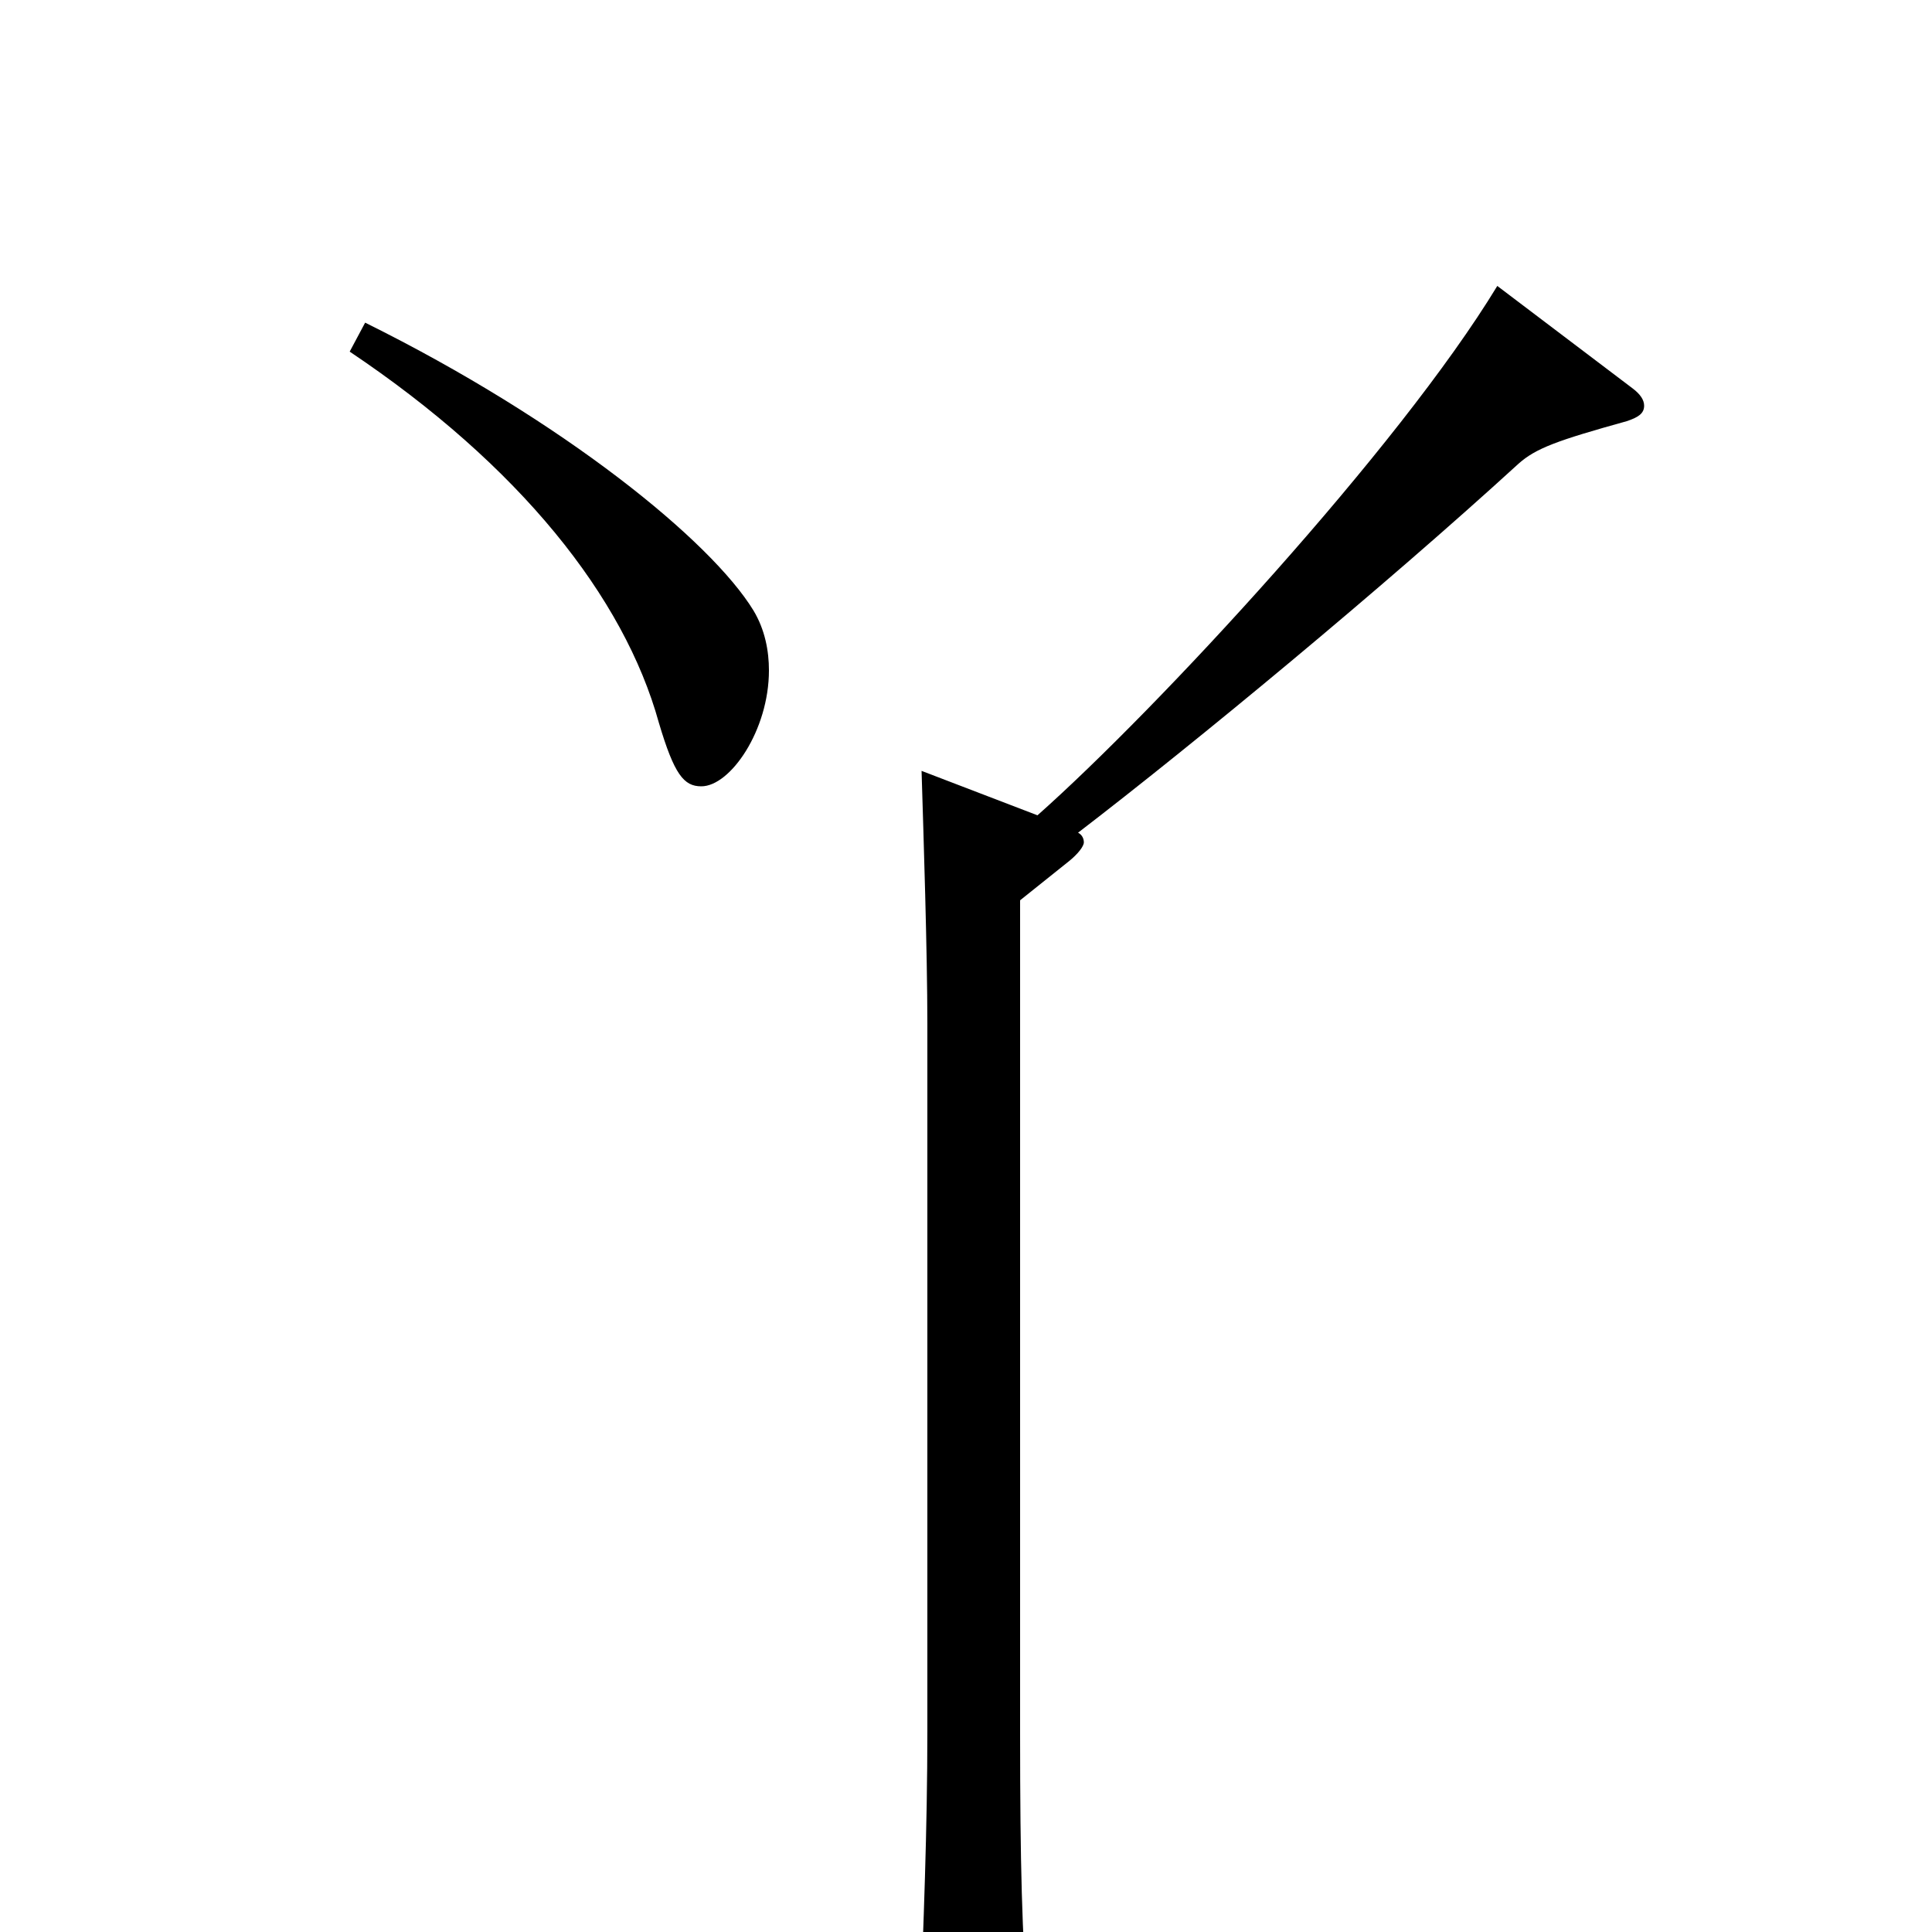 <svg xmlns="http://www.w3.org/2000/svg" viewBox="0 -1000 1000 1000">
	<path fill="#000000" d="M181 -818C269 -759 323 -691 341 -626C349 -599 354 -593 363 -593C378 -593 398 -622 398 -653C398 -663 396 -674 390 -684C368 -720 292 -782 189 -833ZM775 -852C724 -768 599 -633 537 -578L477 -601C478 -568 480 -507 480 -470V-104C480 -53 478 -4 476 49C476 69 478 78 487 78C487 78 532 68 532 44V41C529 0 528 -34 528 -103V-534L553 -554C558 -558 561 -562 561 -564C561 -566 560 -568 558 -569C618 -615 716 -696 786 -760C795 -768 806 -772 842 -782C848 -784 851 -786 851 -790C851 -793 849 -796 845 -799Z"/>
</svg>